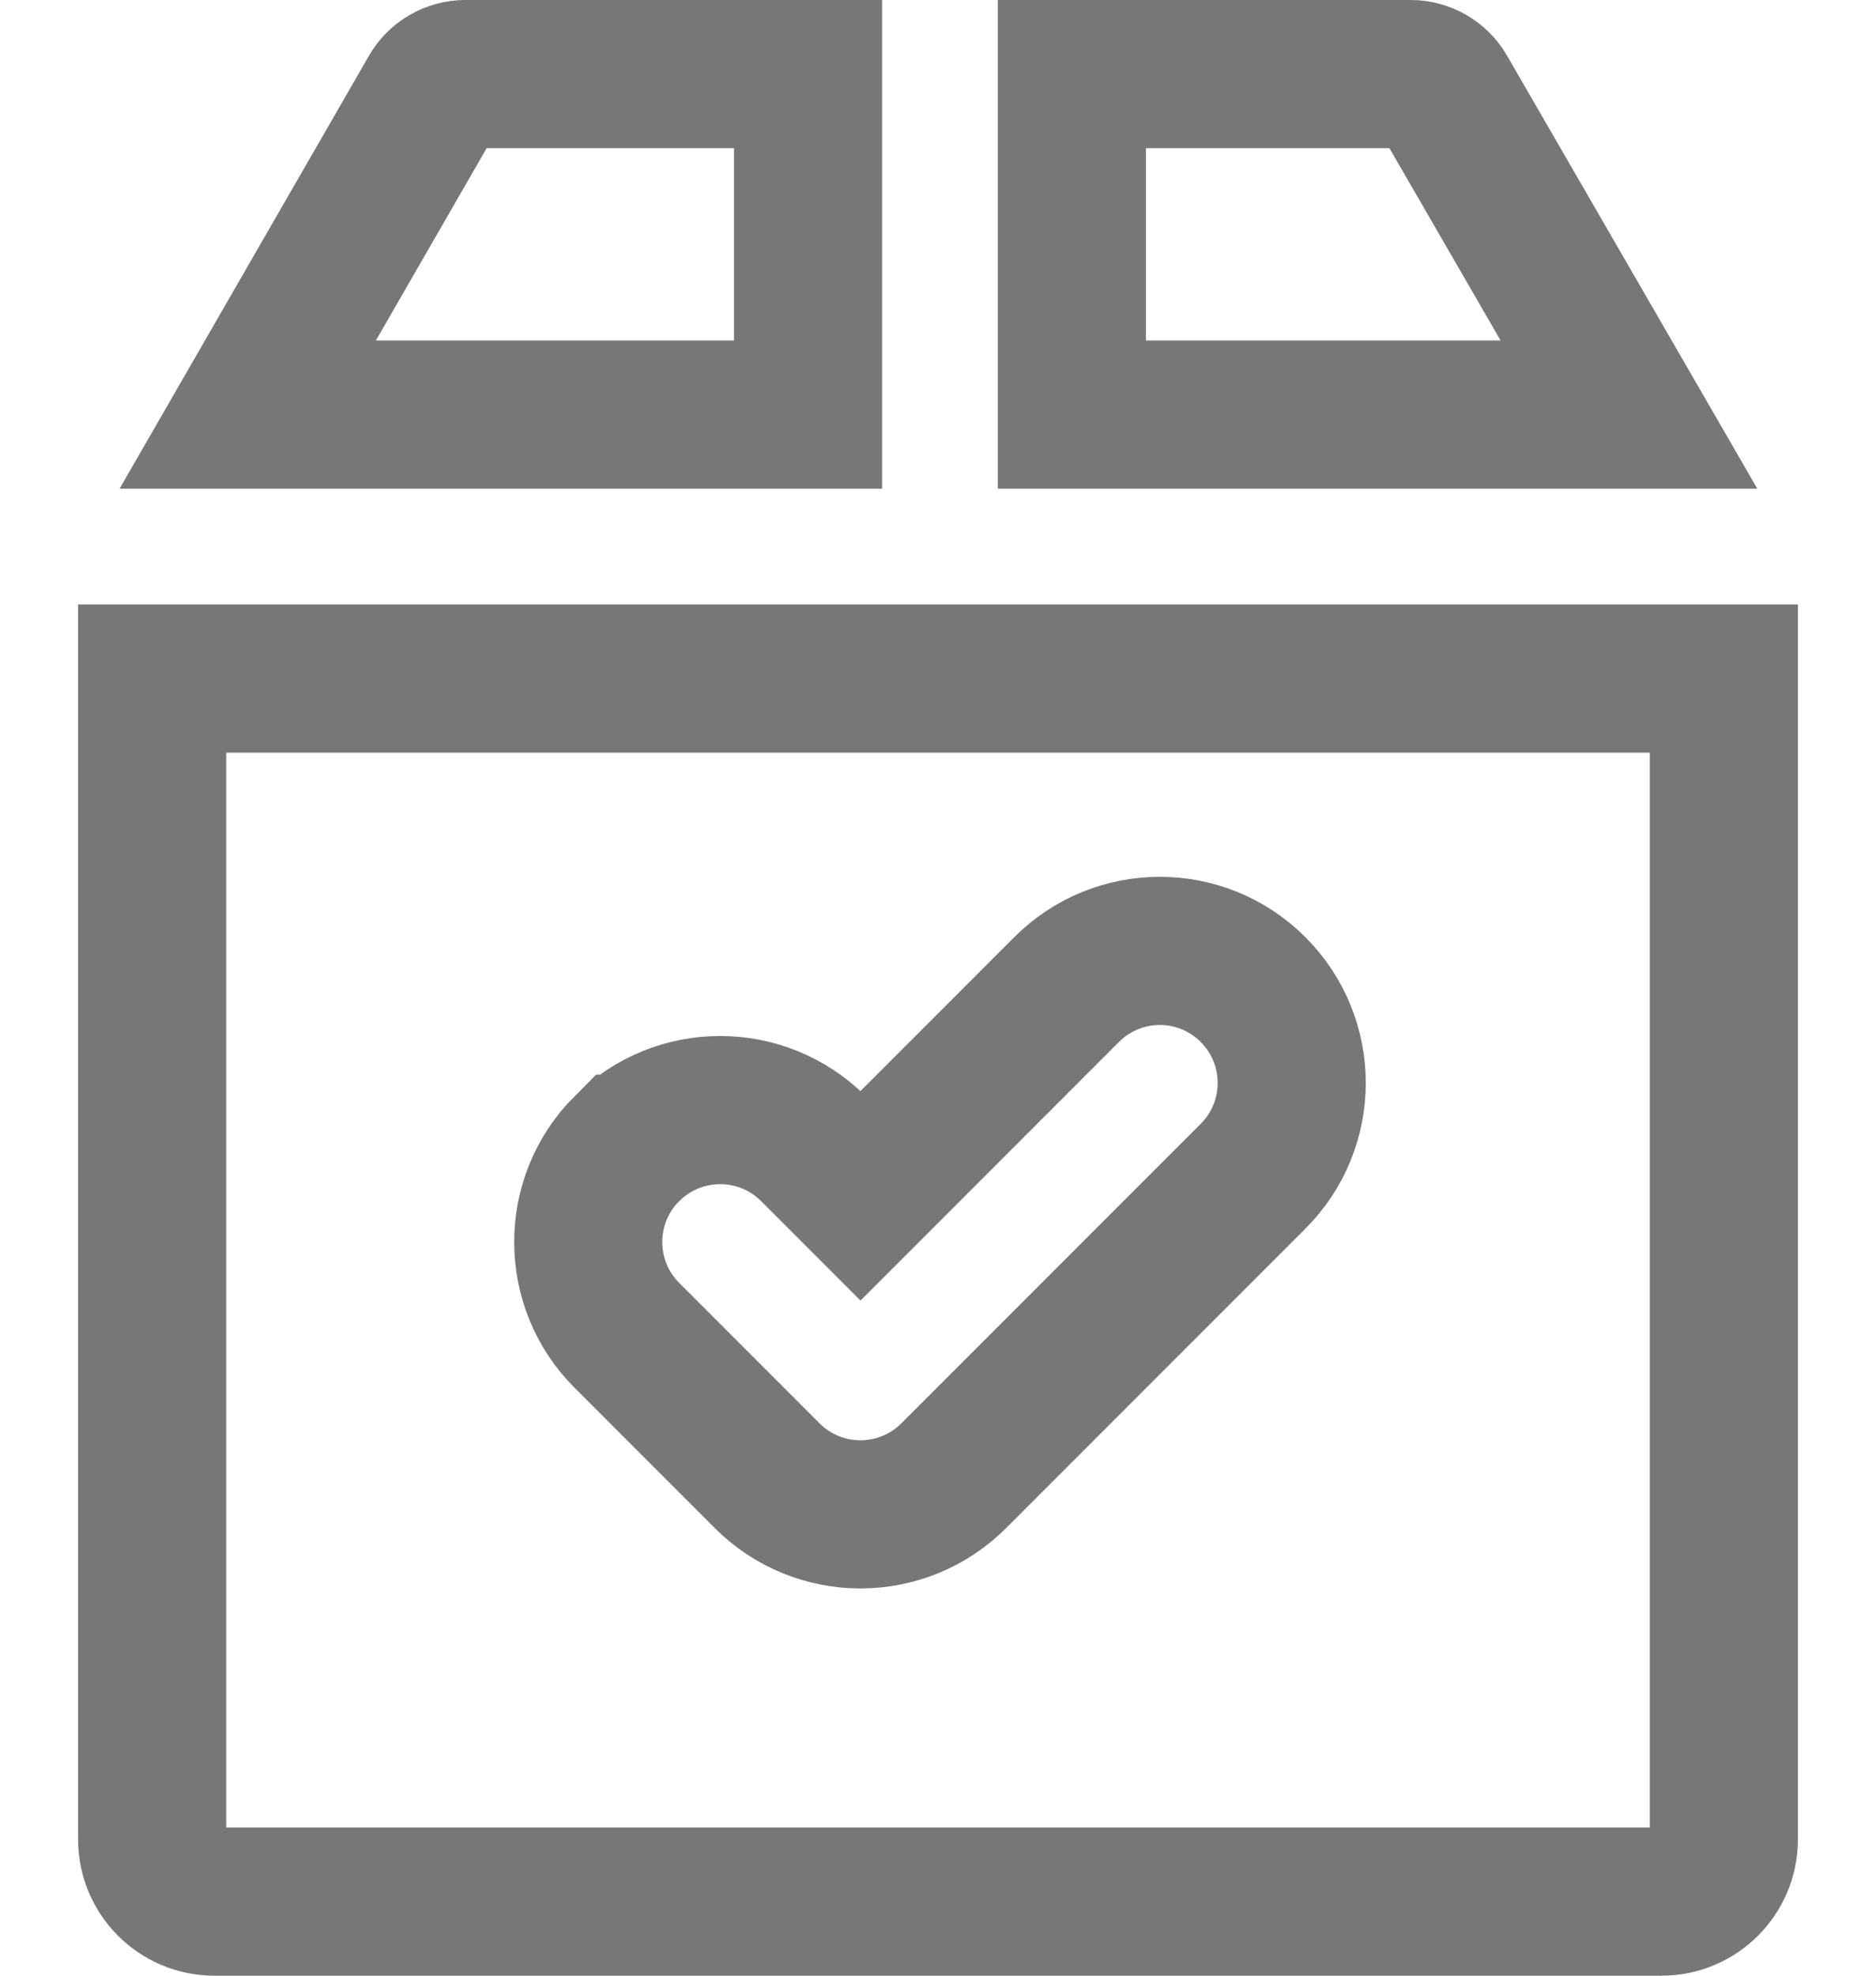 <svg width="19" height="20" viewBox="0 0 19 20" fill="none" xmlns="http://www.w3.org/2000/svg">
<path d="M6.349 13.518L6.349 13.518L7.769 14.938C7.769 14.938 7.769 14.938 7.769 14.938C8.03 15.199 8.373 15.33 8.714 15.33C9.056 15.33 9.399 15.199 9.659 14.939L12.691 11.907C13.213 11.385 13.213 10.54 12.691 10.018C12.169 9.495 11.323 9.496 10.802 10.018L8.715 12.105L8.239 11.629L8.239 11.629C7.717 11.107 6.871 11.107 6.349 11.629L6.348 11.629C5.828 12.15 5.827 12.996 6.349 13.518ZM14.288 0.75C14.42 0.75 14.546 0.822 14.613 0.937L16.498 4.197H10.856V0.75H14.288ZM4.712 0.75H8.184V4.197H2.509L4.387 0.938C4.387 0.938 4.387 0.938 4.387 0.938C4.387 0.938 4.387 0.938 4.387 0.938C4.454 0.822 4.58 0.75 4.712 0.75ZM1.541 18.622V6.869H17.459V18.622C17.459 18.967 17.176 19.25 16.83 19.25H2.17C1.824 19.25 1.541 18.967 1.541 18.622Z" stroke="#777777" stroke-width="1.5"/>
</svg>
